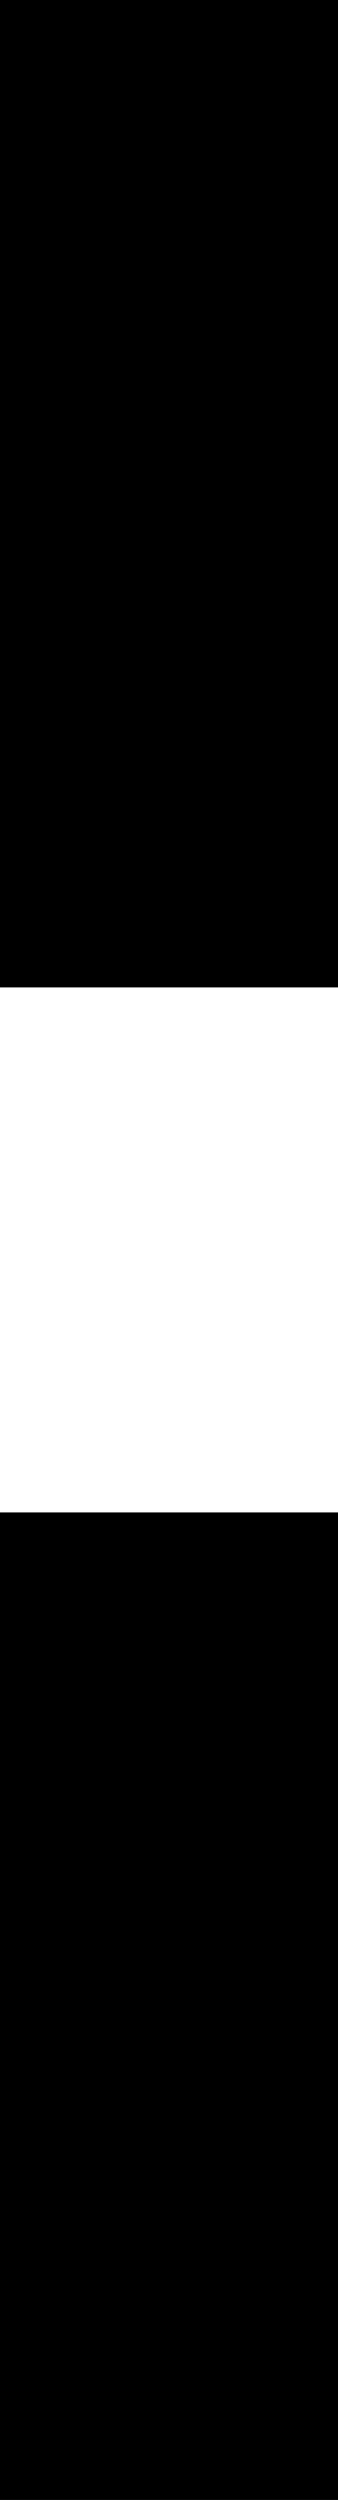 <svg width="3.252" height="23.994" viewBox="3.384 -47.988 3.252 23.994" xmlns="http://www.w3.org/2000/svg"><path d="M3.384 -23.994L3.384 -33.472L6.636 -33.472L6.636 -23.994ZM3.384 -38.511L3.384 -47.988L6.636 -47.988L6.636 -38.511ZM3.384 -38.511"></path></svg>